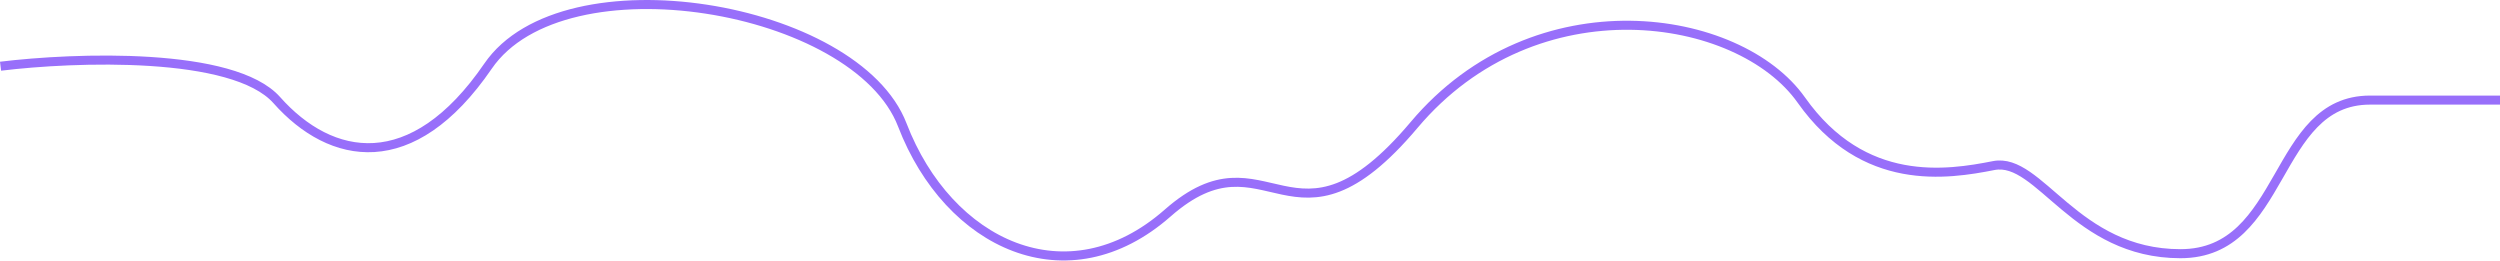 <svg width="508" height="53" viewBox="0 0 508 53" fill="none" xmlns="http://www.w3.org/2000/svg">
<path d="M0.112 13.454C15.152 11.618 47.434 10.425 56.238 20.339C67.243 32.731 83.751 35.944 99.158 13.454C114.565 -9.037 173.993 1.061 183.348 25.388C192.702 49.714 216.913 61.189 237.273 43.288C257.632 25.388 262.585 54.763 287.346 25.388C312.108 -3.988 353.377 2.438 366.033 20.339C378.689 38.239 395.747 35.485 405.102 33.649C414.456 31.813 421.609 51.55 443.07 51.55C464.53 51.55 461.778 20.339 481.588 20.339C497.435 20.339 505.799 20.339 508 20.339" stroke="#986FFA" stroke-width="1.837"/>
</svg>
